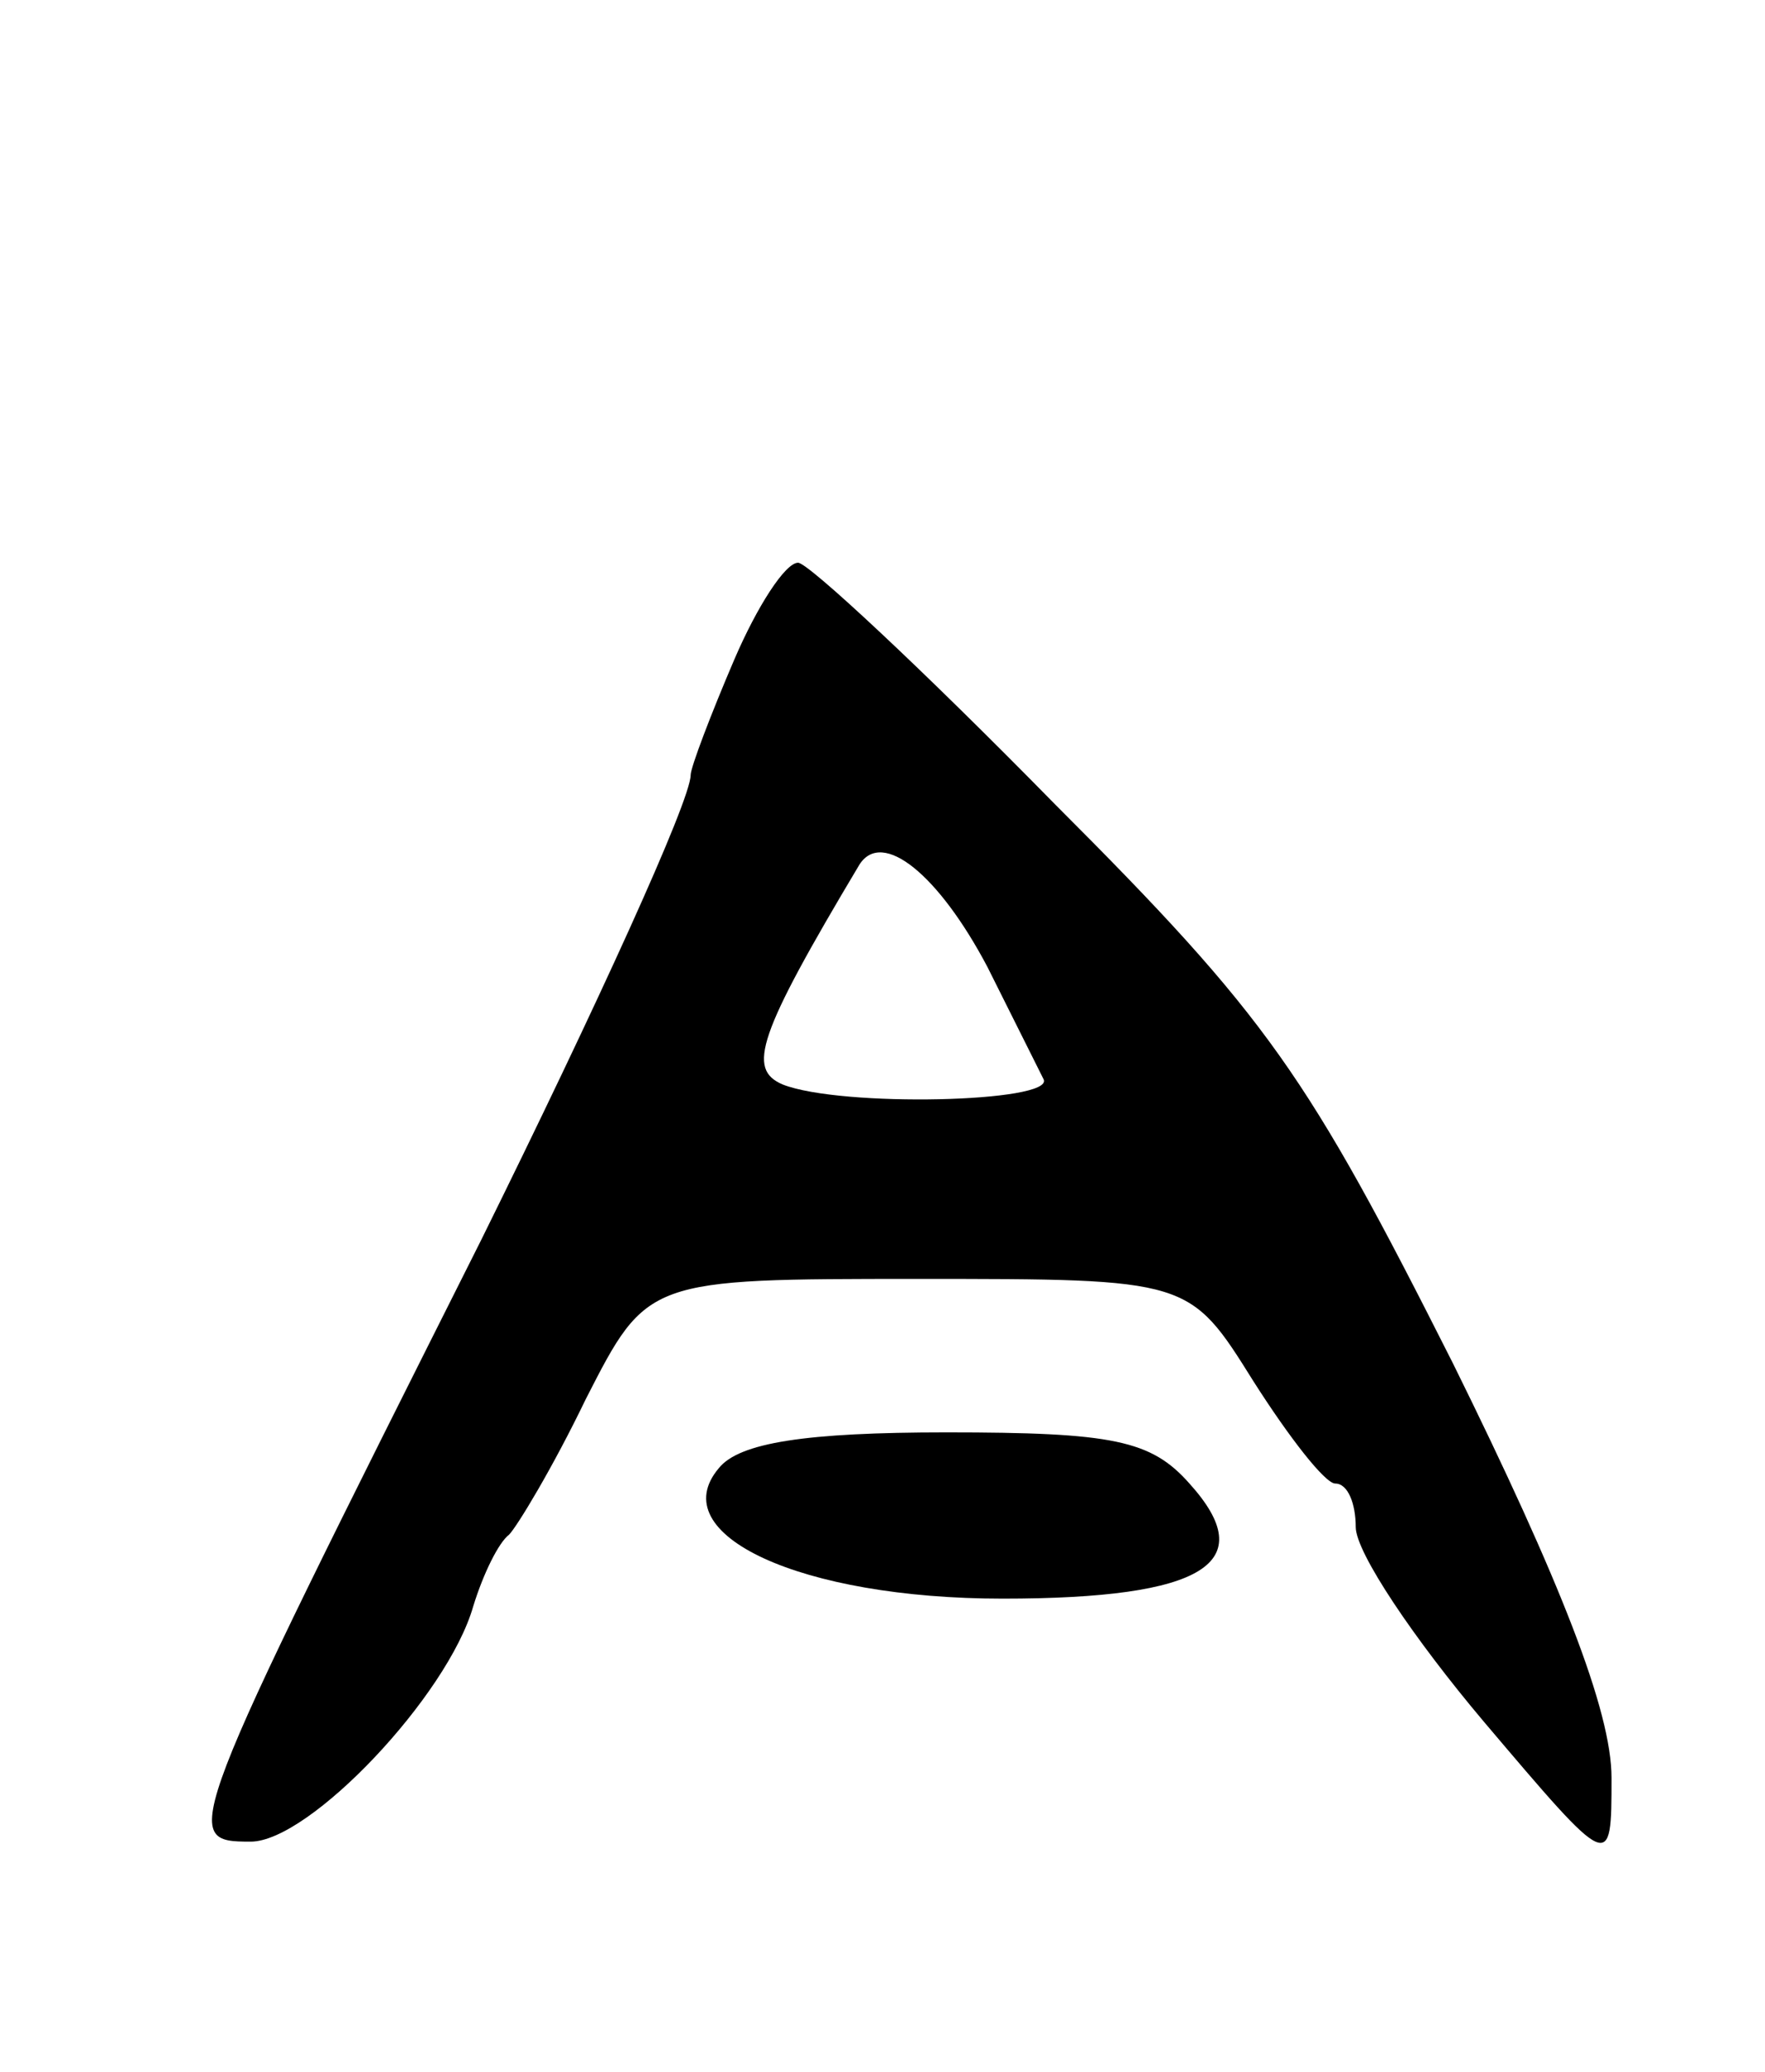<svg version="1.0" xmlns="http://www.w3.org/2000/svg"
 width="69pt" height="81pt" viewBox="0 0 69 81"
 preserveAspectRatio="xMidYMid meet">
<g transform="translate(0,81) scale(0.1,-0.1)"
fill="#000000" stroke="none">
<path d="M287 552 c-9 -21 -17 -42 -17 -45 0 -10 -37 -91 -82 -182 -117 -233
-118 -235 -90 -235 23 0 77 57 87 92 4 13 10 25 14 28 3 3 17 26 30 53 24 47
24 47 130 47 106 0 106 0 131 -40 14 -22 28 -40 32 -40 5 0 8 -8 8 -17 0 -10
23 -44 50 -76 50 -59 50 -59 50 -22 0 26 -20 77 -62 162 -57 113 -72 135 -156
219 -51 52 -96 94 -100 94 -5 0 -16 -17 -25 -38z m99 -120 c10 -20 20 -40 22
-44 4 -9 -79 -11 -102 -2 -14 6 -10 19 30 86 9 14 31 -4 50 -40z"/>
<path d="M281 236 c-22 -26 32 -51 111 -51 79 0 101 14 73 45 -15 17 -30 20
-95 20 -55 0 -81 -4 -89 -14z"/>
</g>
</svg>
